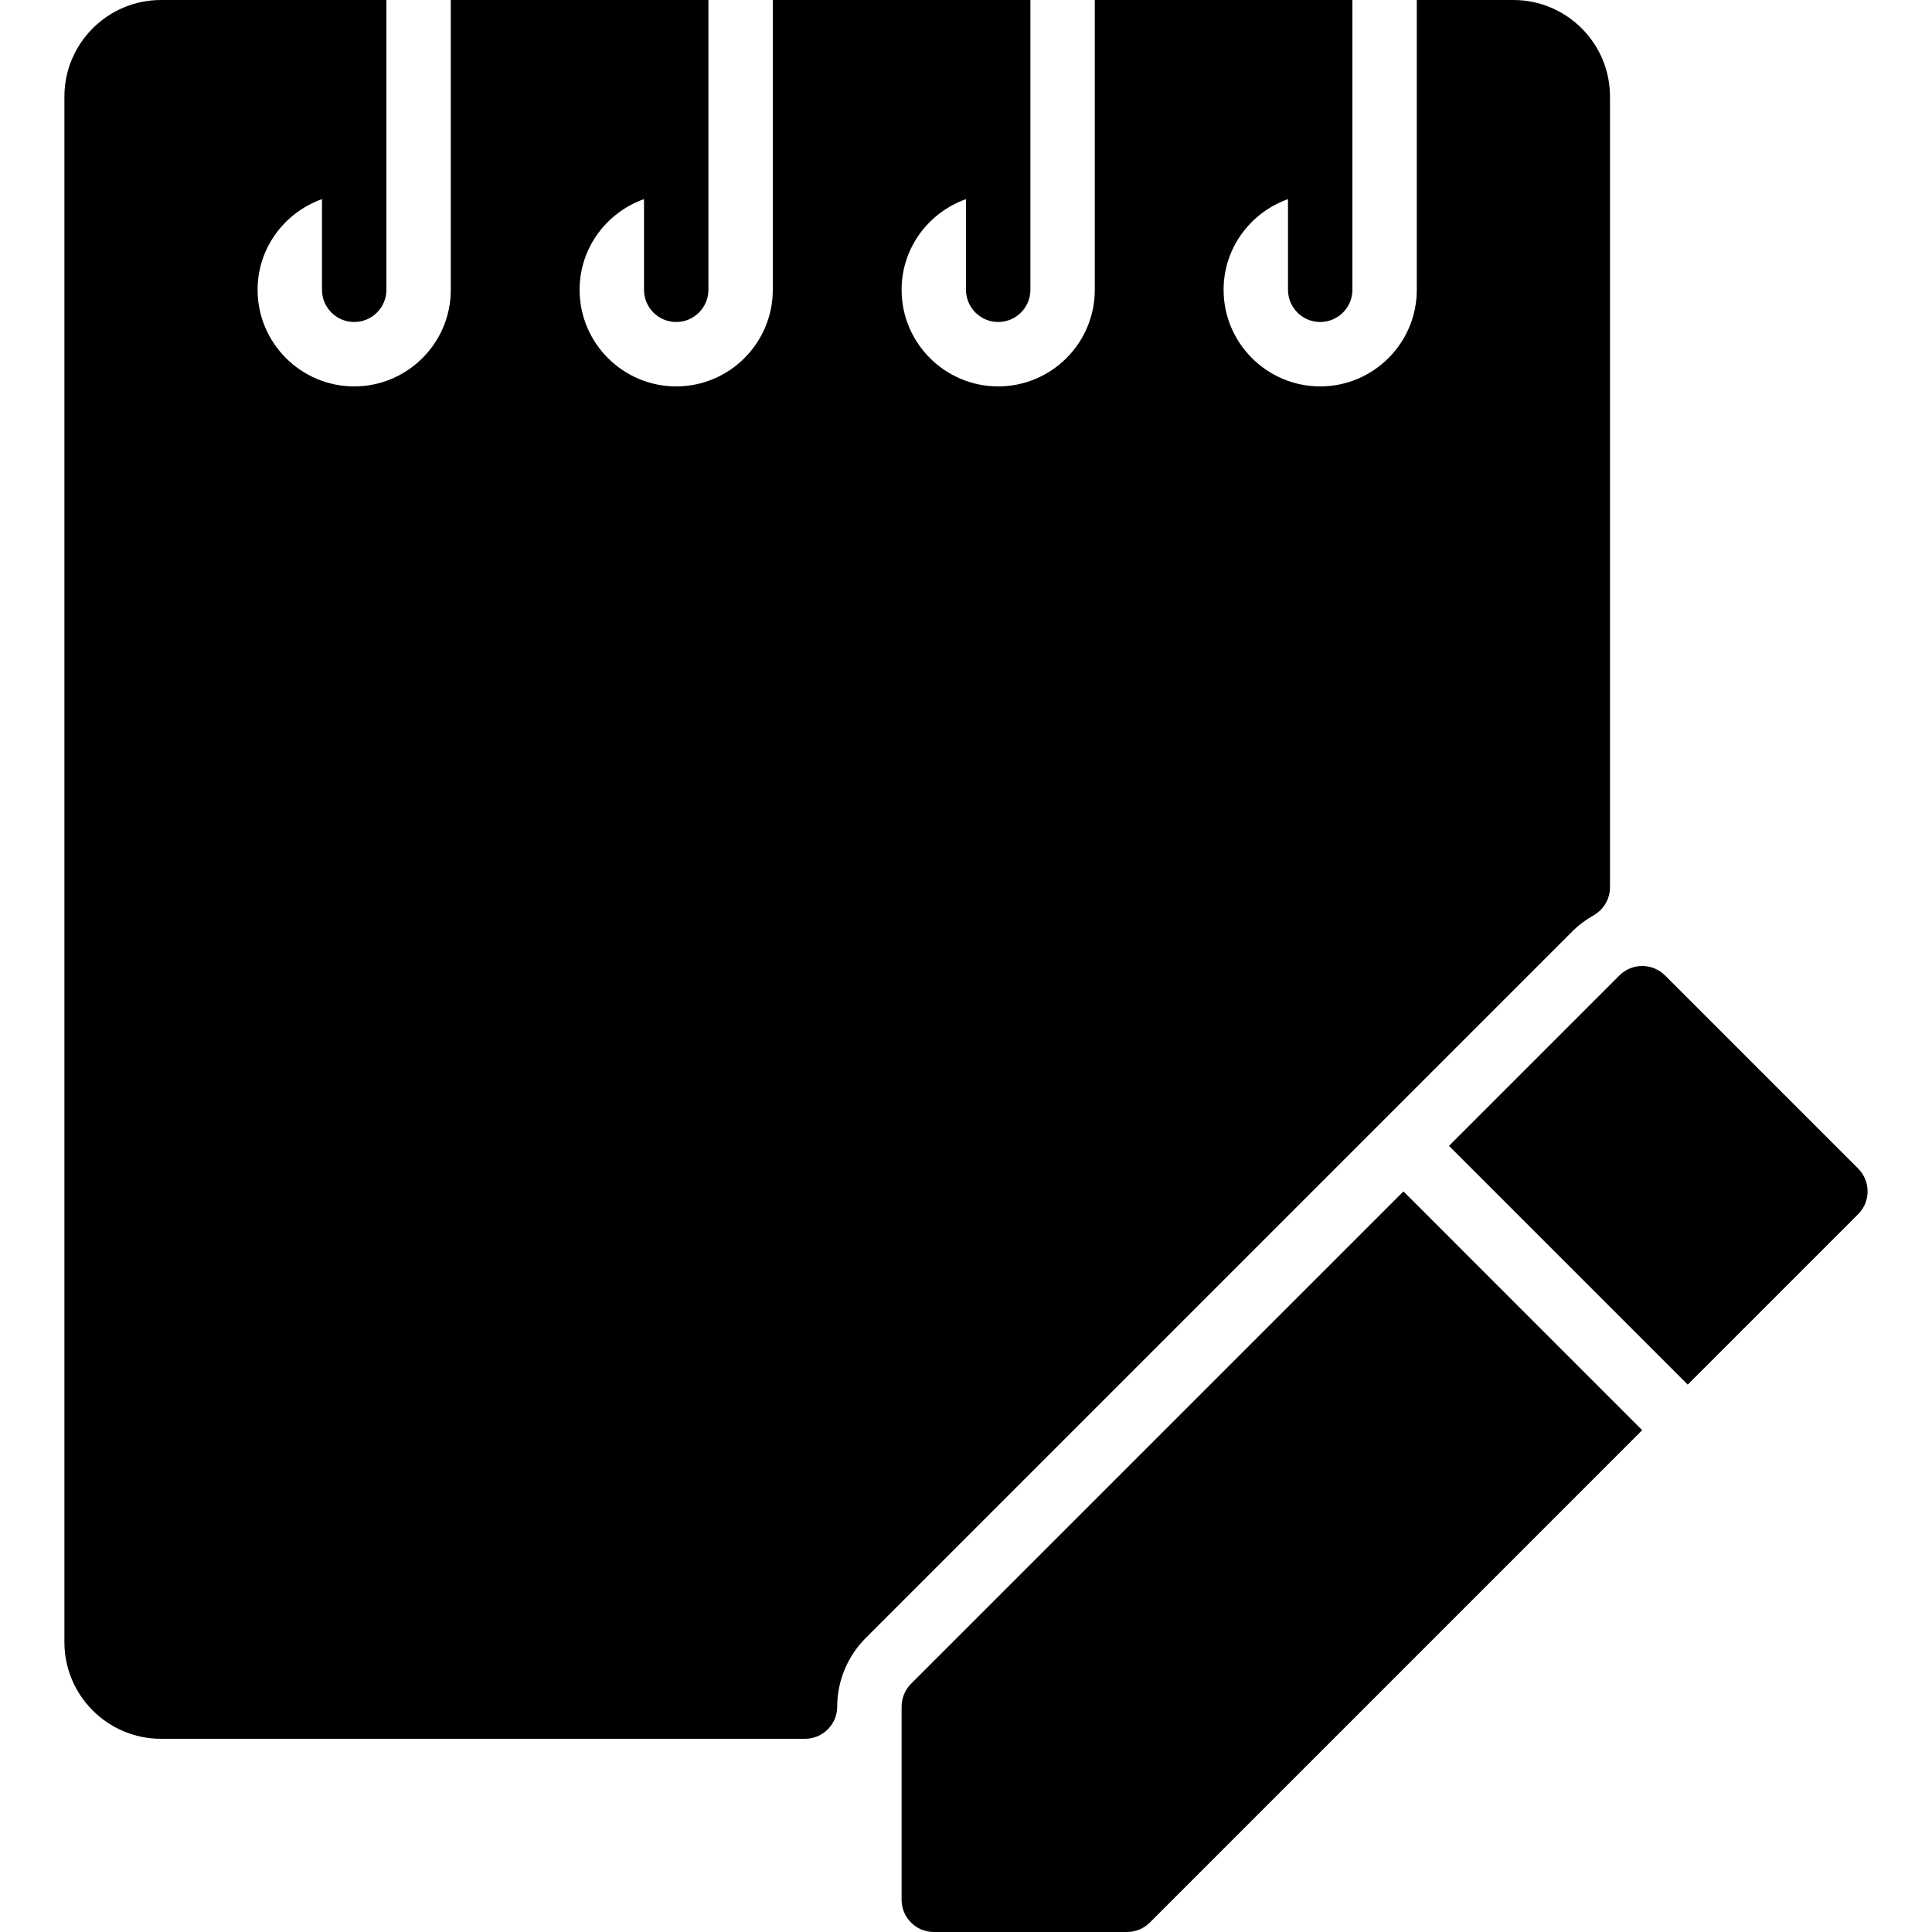 <?xml version="1.0" encoding="iso-8859-1"?>
<!-- Generator: Adobe Illustrator 19.0.0, SVG Export Plug-In . SVG Version: 6.00 Build 0)  -->
<svg version="1.1" id="Layer_1" xmlns="http://www.w3.org/2000/svg" xmlns:xlink="http://www.w3.org/1999/xlink" x="0px" y="0px"
	 viewBox="0 0 30 30" style="enable-background:new 0 0 30 30;" xml:space="preserve">
<g>
	<g>
		<path d="M14.146,26.146C14.053,26.24,14,26.367,14,26.5v3c0,0.276,0.224,0.5,0.5,0.5h3c0.133,0,0.26-0.053,0.354-0.146
			l7.646-7.646L21.793,18.5L14.146,26.146z M24.752,14.209C24.905,14.119,25,13.955,25,13.777V1.5C25,0.673,24.327,0,23.5,0H22v4.5
			C22,5.327,21.327,6,20.5,6S19,5.327,19,4.5c0-0.651,0.419-1.201,1-1.408V4.5C20,4.776,20.224,5,20.5,5S21,4.776,21,4.5V0h-4v4.5
			C17,5.327,16.327,6,15.5,6S14,5.327,14,4.5c0-0.651,0.419-1.201,1-1.408V4.5C15,4.776,15.224,5,15.5,5S16,4.776,16,4.5V0h-4v4.5
			C12,5.327,11.327,6,10.5,6S9,5.327,9,4.5c0-0.651,0.419-1.201,1-1.408V4.5C10,4.776,10.224,5,10.5,5S11,4.776,11,4.5V0H7v4.5
			C7,5.327,6.327,6,5.5,6S4,5.327,4,4.5c0-0.651,0.419-1.201,1-1.408V4.5C5,4.776,5.224,5,5.5,5S6,4.776,6,4.5V0H2.5
			C1.673,0,1,0.673,1,1.5v24C1,26.327,1.673,27,2.5,27h10c0.276,0,0.5-0.224,0.5-0.5c0-0.395,0.16-0.781,0.439-1.061l11-11
			C24.519,14.36,24.618,14.287,24.752,14.209z M28.854,18.146l-3-3c-0.195-0.195-0.512-0.195-0.707,0L22.5,17.793l3.707,3.707
			l2.646-2.646C29.049,18.658,29.049,18.342,28.854,18.146z"/>
	</g>
</g>
</svg>
